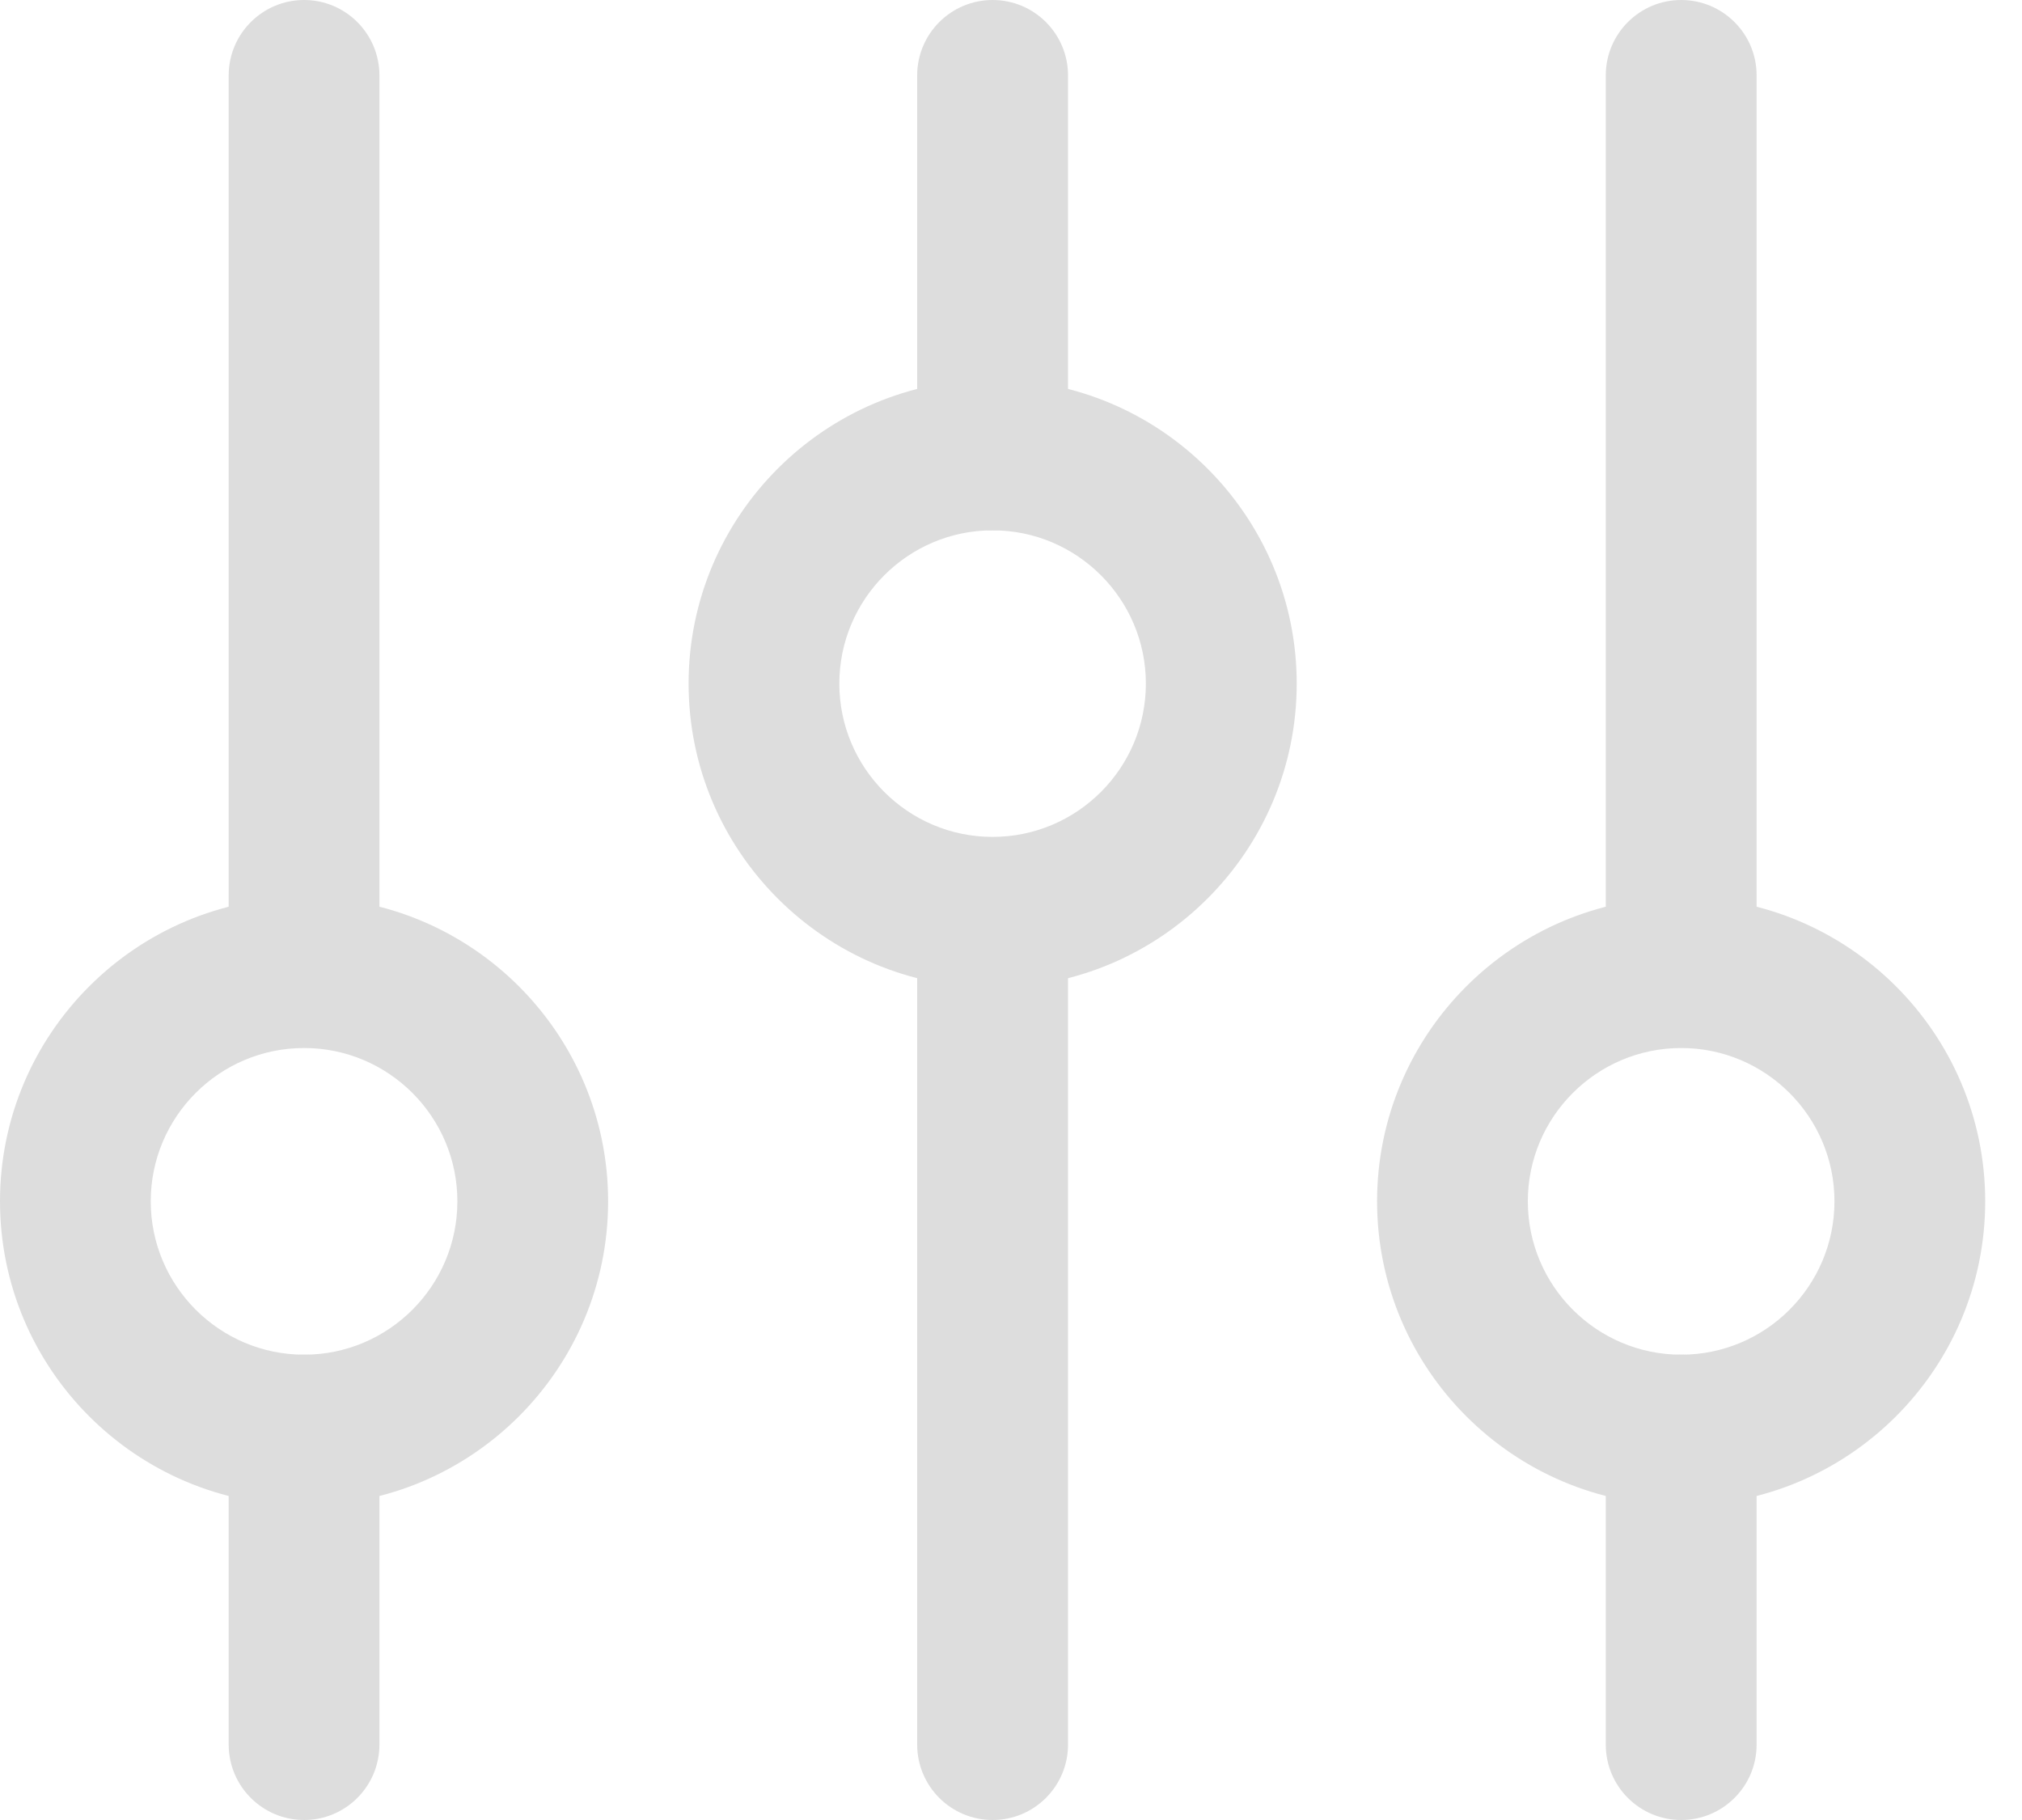 <svg height="18" viewBox="0 0 20 18" fill="#ddd" xmlns="http://www.w3.org/2000/svg">
<path d="M9.818 3.753C8.16 3.753 6.811 5.102 6.811 6.761C6.811 8.419 8.16 9.768 9.818 9.768C11.477 9.768 12.826 8.419 12.826 6.761C12.826 5.102 11.477 3.753 9.818 3.753ZM9.818 8.277C8.982 8.277 8.302 7.597 8.302 6.761C8.302 5.925 8.982 5.245 9.818 5.245C10.654 5.245 11.334 5.925 11.334 6.761C11.334 7.597 10.654 8.277 9.818 8.277Z" fill="inherit"/>
<path d="M9.818 8.302C9.406 8.302 9.072 8.636 9.072 9.048V17.254C9.072 17.666 9.406 18 9.818 18C10.23 18 10.564 17.666 10.564 17.254V9.048C10.564 8.636 10.23 8.302 9.818 8.302Z" fill="inherit"/>
<path d="M9.818 0C9.406 0 9.072 0.334 9.072 0.746V4.499C9.072 4.911 9.406 5.245 9.818 5.245C10.23 5.245 10.564 4.911 10.564 4.499V0.746C10.564 0.334 10.23 0 9.818 0Z" fill="inherit"/>
<path d="M16.629 8.874C14.971 8.874 13.621 10.223 13.621 11.881C13.621 13.54 14.971 14.889 16.629 14.889C18.287 14.889 19.636 13.54 19.636 11.881C19.636 10.223 18.287 8.874 16.629 8.874ZM16.629 13.398C15.792 13.398 15.112 12.717 15.112 11.881C15.112 11.045 15.793 10.365 16.629 10.365C17.465 10.365 18.145 11.045 18.145 11.881C18.145 12.718 17.465 13.398 16.629 13.398Z" fill="inherit"/>
<path d="M16.629 13.398C16.217 13.398 15.883 13.731 15.883 14.143V17.254C15.883 17.666 16.217 18 16.629 18C17.041 18 17.375 17.666 17.375 17.254V14.143C17.375 13.731 17.041 13.398 16.629 13.398Z" fill="inherit"/>
<path d="M16.629 0C16.217 0 15.883 0.334 15.883 0.746V9.594C15.883 10.006 16.217 10.34 16.629 10.34C17.041 10.34 17.375 10.006 17.375 9.594V0.746C17.375 0.334 17.041 0 16.629 0Z" fill="inherit"/>
<path d="M3.008 8.874C1.349 8.874 0 10.223 0 11.881C0 13.54 1.349 14.889 3.008 14.889C4.666 14.889 6.015 13.54 6.015 11.881C6.015 10.223 4.666 8.874 3.008 8.874ZM3.008 13.398C2.171 13.398 1.491 12.717 1.491 11.881C1.491 11.045 2.171 10.365 3.008 10.365C3.844 10.365 4.524 11.045 4.524 11.881C4.524 12.718 3.844 13.398 3.008 13.398Z" fill="inherit"/>
<path d="M3.008 13.398C2.596 13.398 2.262 13.731 2.262 14.143V17.254C2.262 17.666 2.596 18 3.008 18C3.419 18 3.753 17.666 3.753 17.254V14.143C3.753 13.731 3.419 13.398 3.008 13.398Z" fill="inherit"/>
<path d="M3.008 0C2.596 0 2.262 0.334 2.262 0.746V9.594C2.262 10.006 2.596 10.34 3.008 10.34C3.419 10.34 3.753 10.006 3.753 9.594V0.746C3.753 0.334 3.419 0 3.008 0Z" fill="inherit"/>
</svg>
